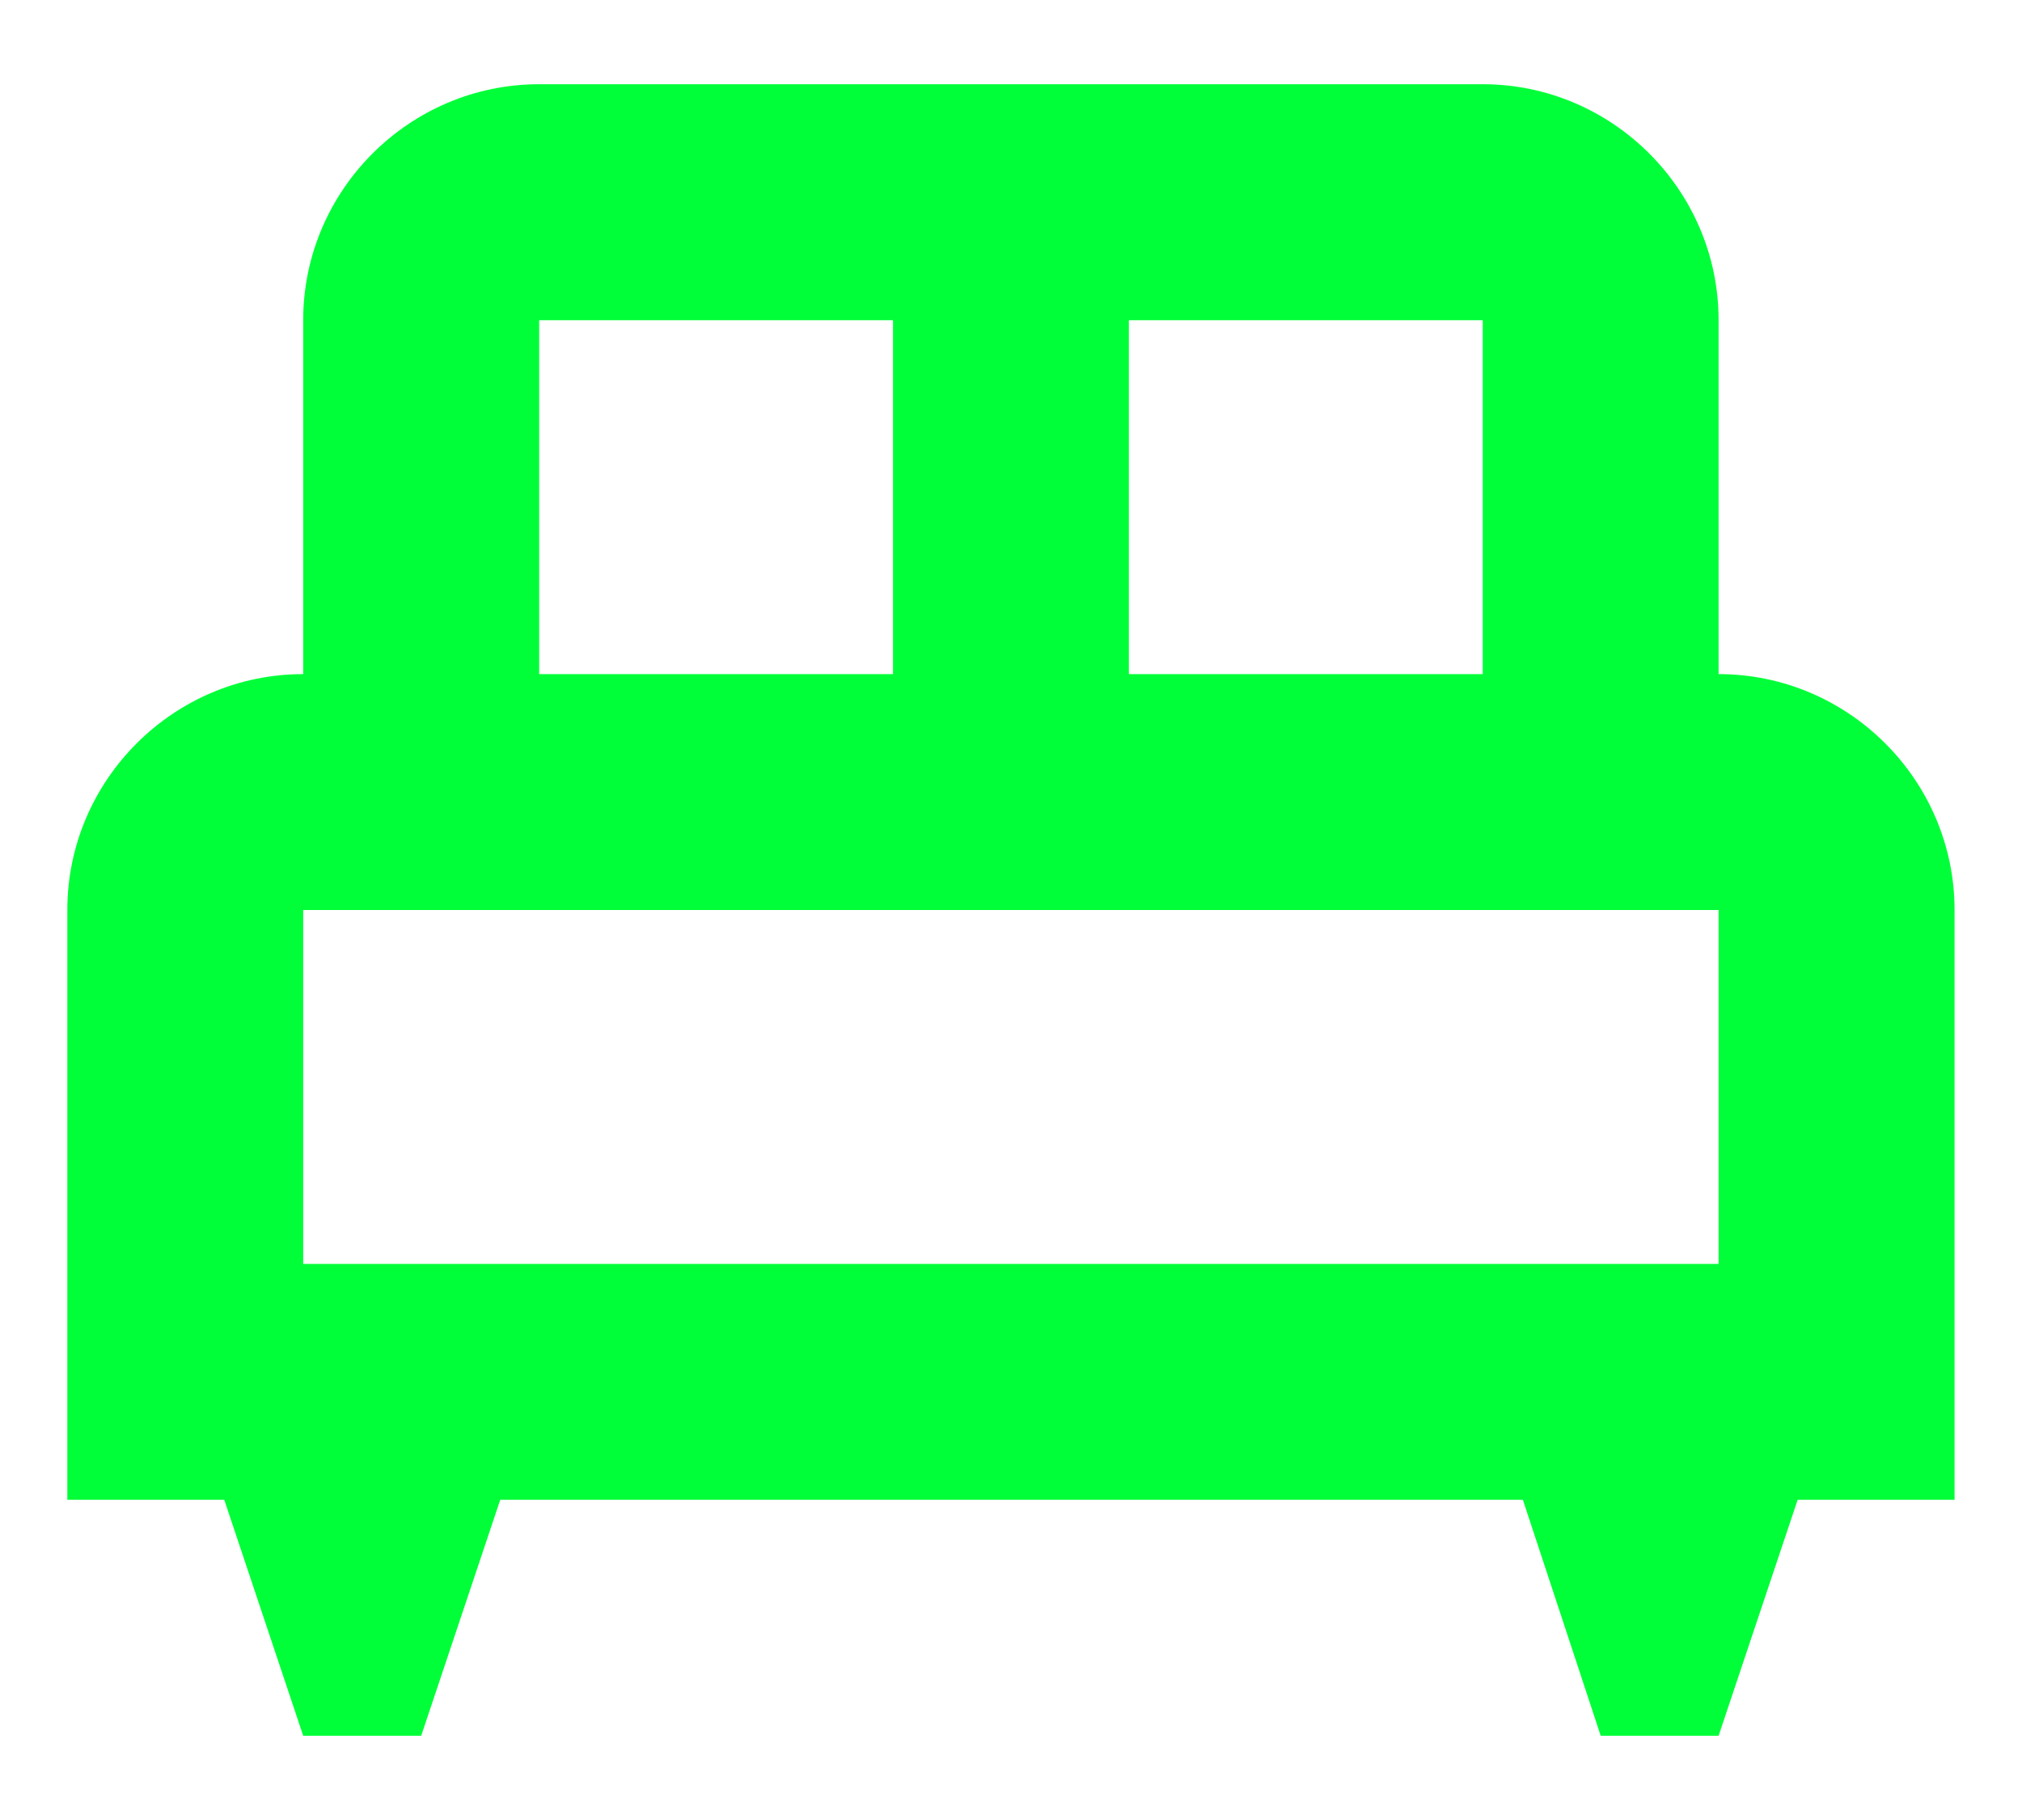 <svg width="20" height="18" viewBox="0 0 20 18" fill="none" xmlns="http://www.w3.org/2000/svg">
<path d="M19.333 9C19.333 7.717 18.283 6.667 16.999 6.667V3.167C16.999 1.883 15.949 0.833 14.666 0.833H5.333C4.049 0.833 2.999 1.883 2.999 3.167V6.667C1.716 6.667 0.666 7.717 0.666 9V14.833H2.218L2.999 17.167H4.166L4.948 14.833H15.063L15.833 17.167H16.999L17.781 14.833H19.333V9ZM14.666 6.667H11.166V3.167H14.666V6.667ZM5.333 3.167H8.833V6.667H5.333V3.167ZM2.999 9H16.999V12.5H2.999V9Z" fill="#00FF38"/>
</svg>
